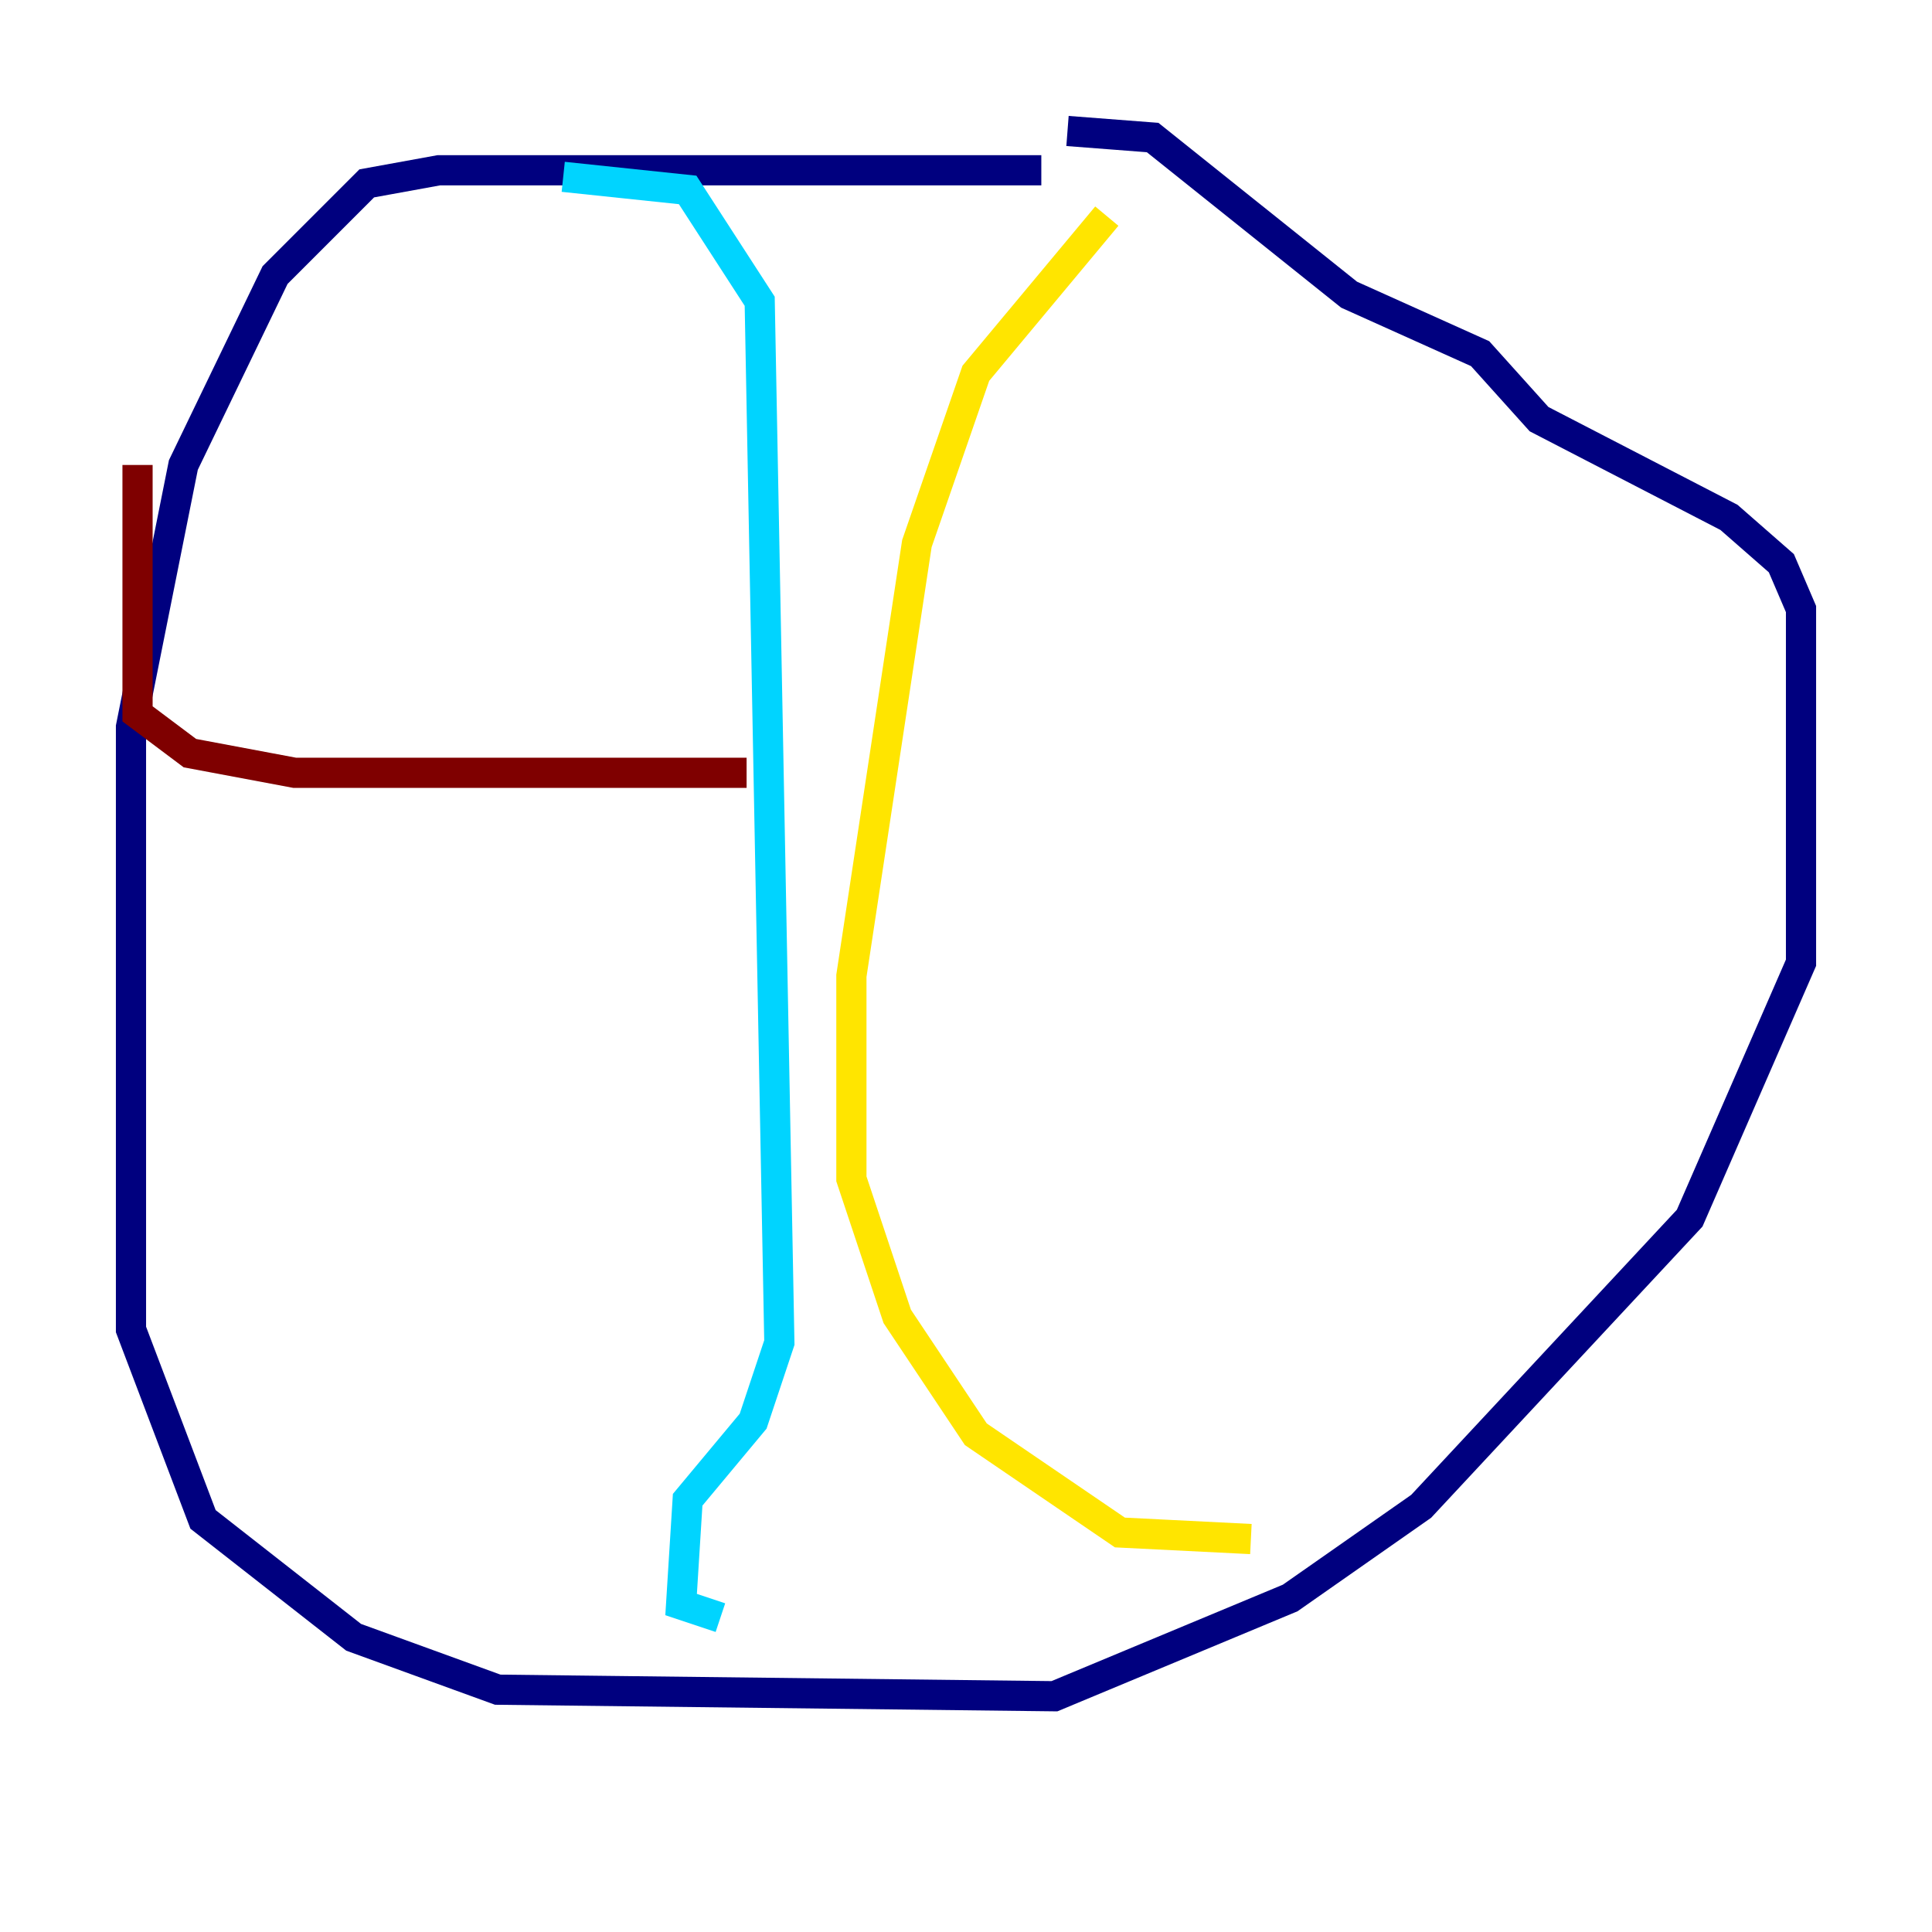 <?xml version="1.0" encoding="utf-8" ?>
<svg baseProfile="tiny" height="128" version="1.2" viewBox="0,0,128,128" width="128" xmlns="http://www.w3.org/2000/svg" xmlns:ev="http://www.w3.org/2001/xml-events" xmlns:xlink="http://www.w3.org/1999/xlink"><defs /><polyline fill="none" points="68.99,11.281 29.071,11.281 24.298,12.149 18.224,18.224 12.149,30.807 8.678,48.163 8.678,88.081 13.451,100.664 23.43,108.475 32.976,111.946 69.858,112.38 85.478,105.871 94.156,99.797 111.946,80.705 119.322,63.783 119.322,40.352 118.02,37.315 114.549,34.278 101.966,27.77 98.061,23.43 89.383,19.525 76.366,9.112 70.725,8.678" stroke="#00007f" stroke-width="2" /><polyline fill="none" points="37.315,11.715 45.559,12.583 50.332,19.959 51.634,88.949 49.898,94.156 45.559,99.363 45.125,106.305 47.729,107.173" stroke="#00d4ff" stroke-width="2" /><polyline fill="none" points="82.875,101.966 74.197,101.532 64.651,95.024 59.444,87.214 56.407,78.102 56.407,64.651 60.746,36.014 64.651,24.732 73.329,14.319" stroke="#ffe500" stroke-width="2" /><polyline fill="none" points="9.112,30.807 9.112,47.295 12.583,49.898 19.525,51.2 49.464,51.2" stroke="#7f0000" stroke-width="2" /></svg>